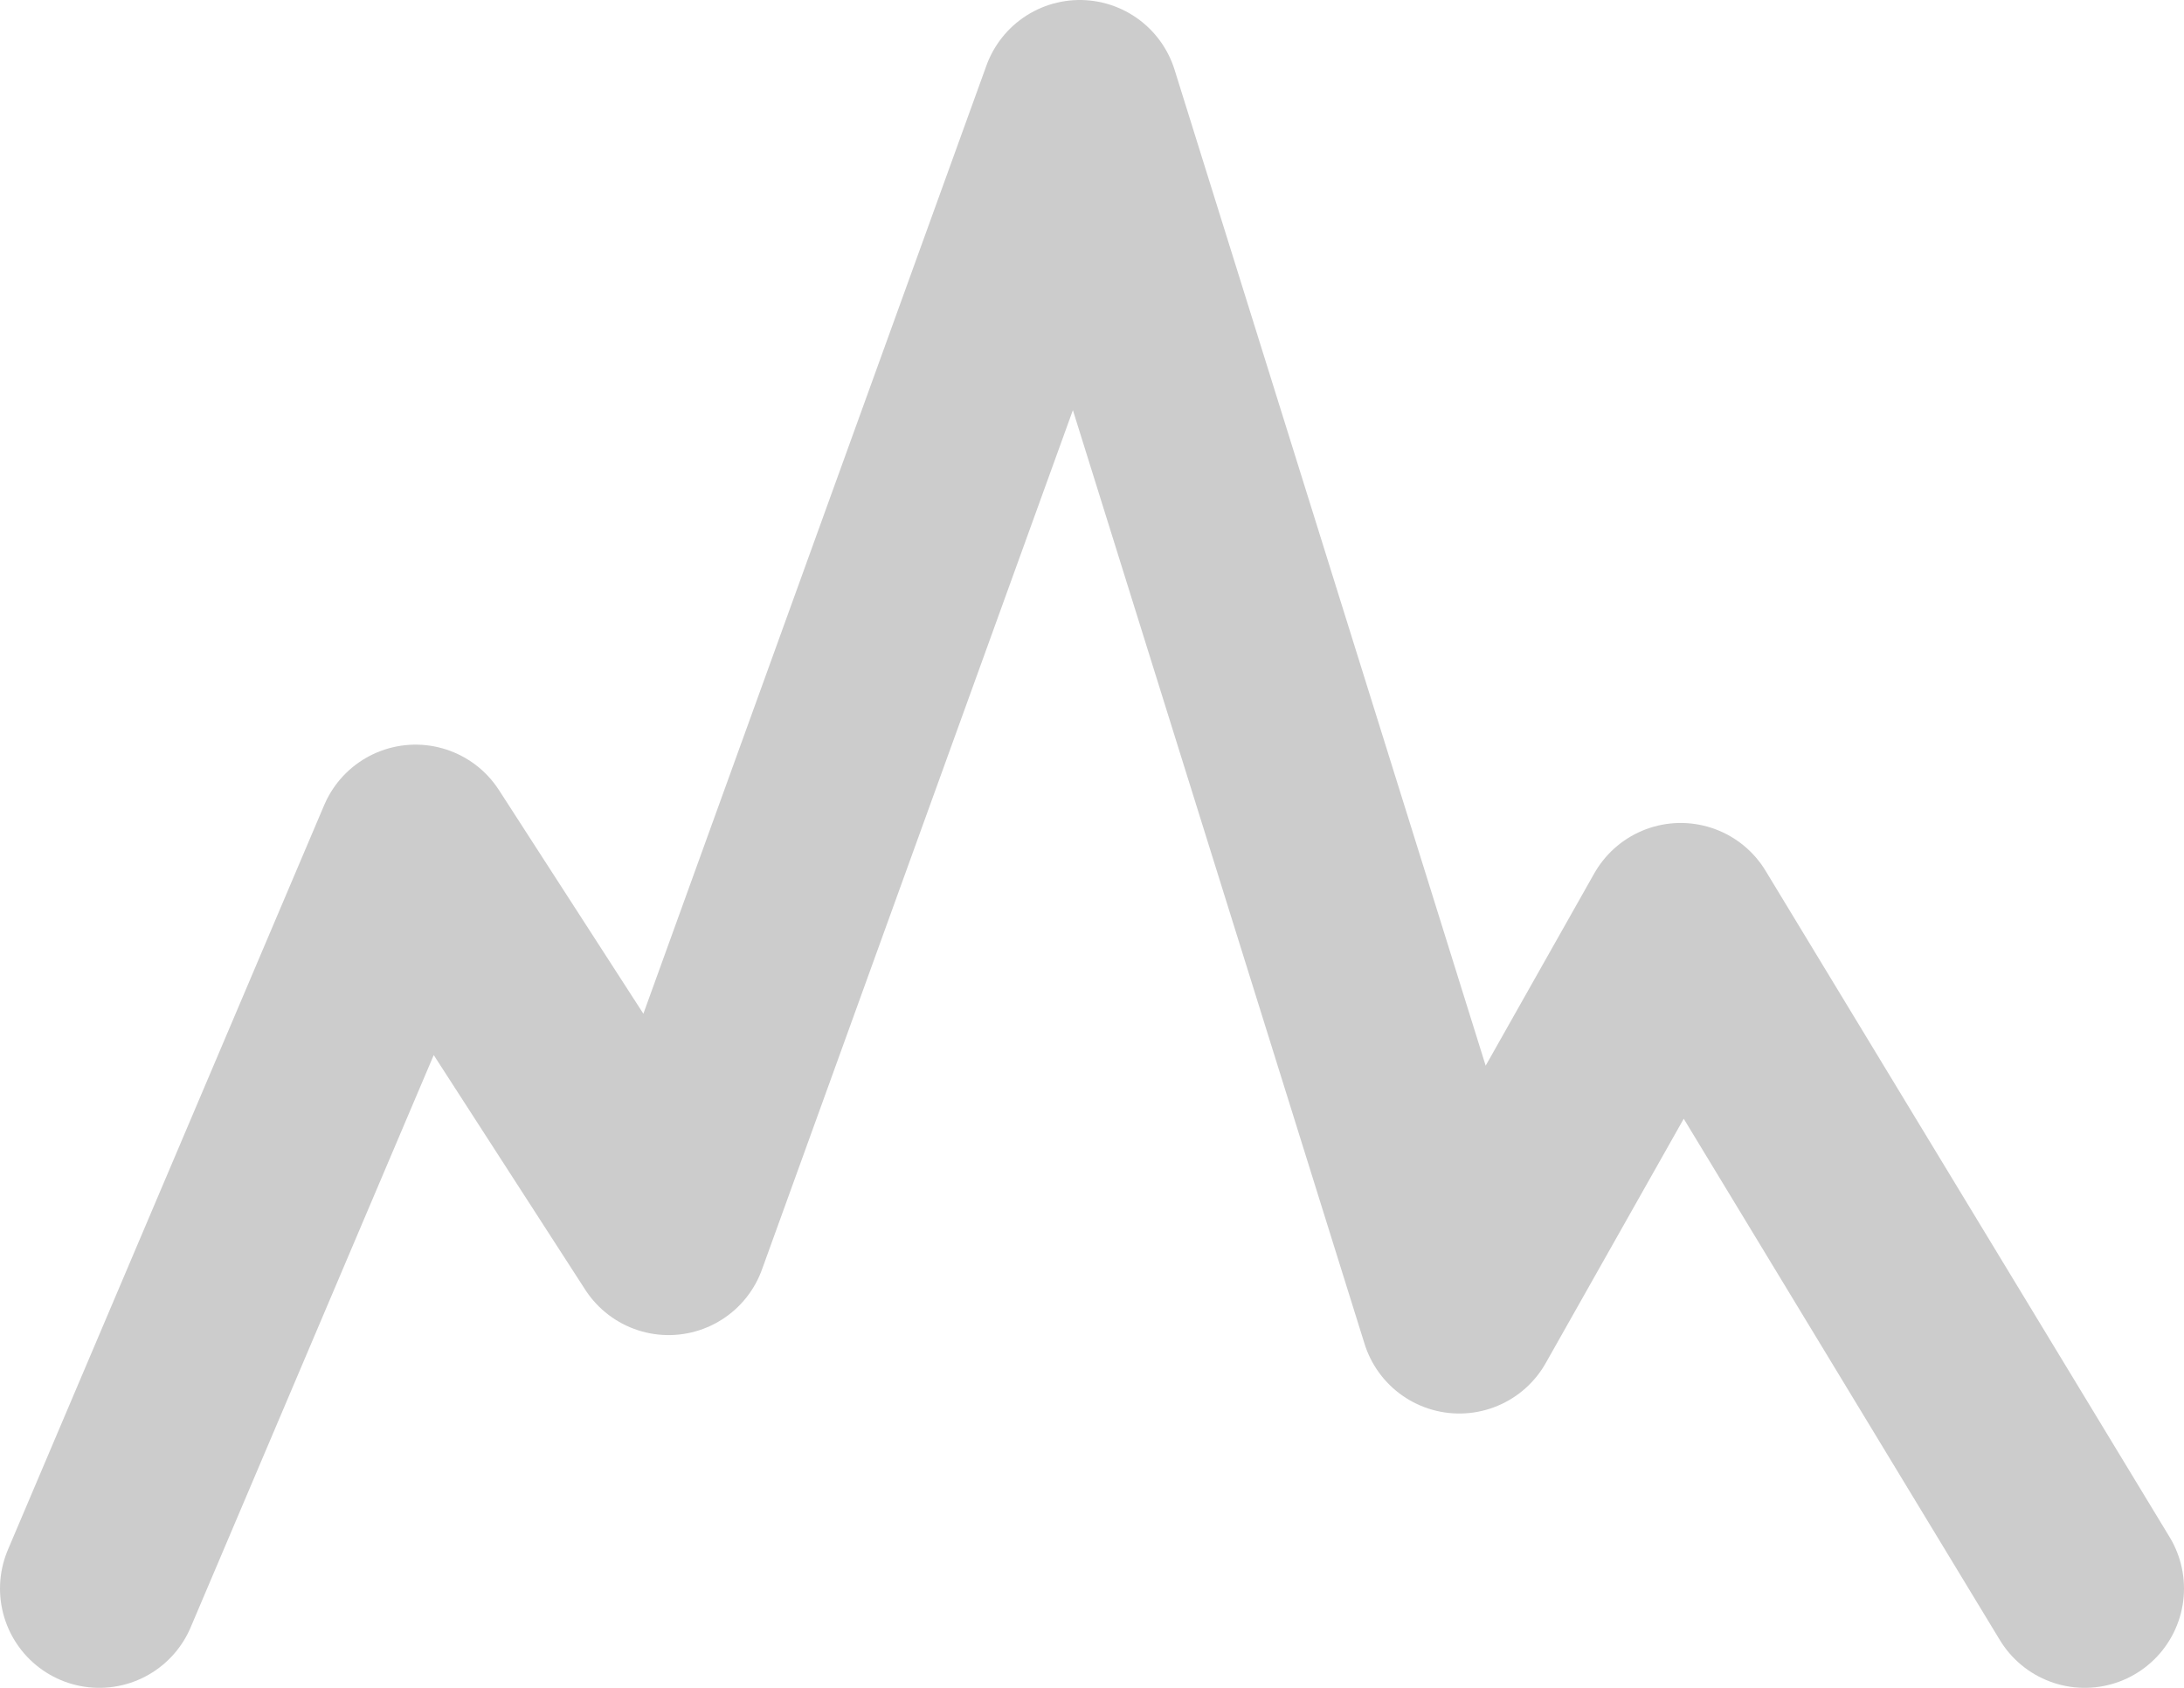 <svg width="22" height="17" viewBox="0 0 22 17" fill="none" xmlns="http://www.w3.org/2000/svg">
<path d="M1 16L4.186 8.5L6.735 12.447L10.877 1L14.7 13.237L16.93 9.289L21 16" stroke="#CCCCCC" stroke-width="2" stroke-linecap="round" stroke-linejoin="round"/>
</svg>
